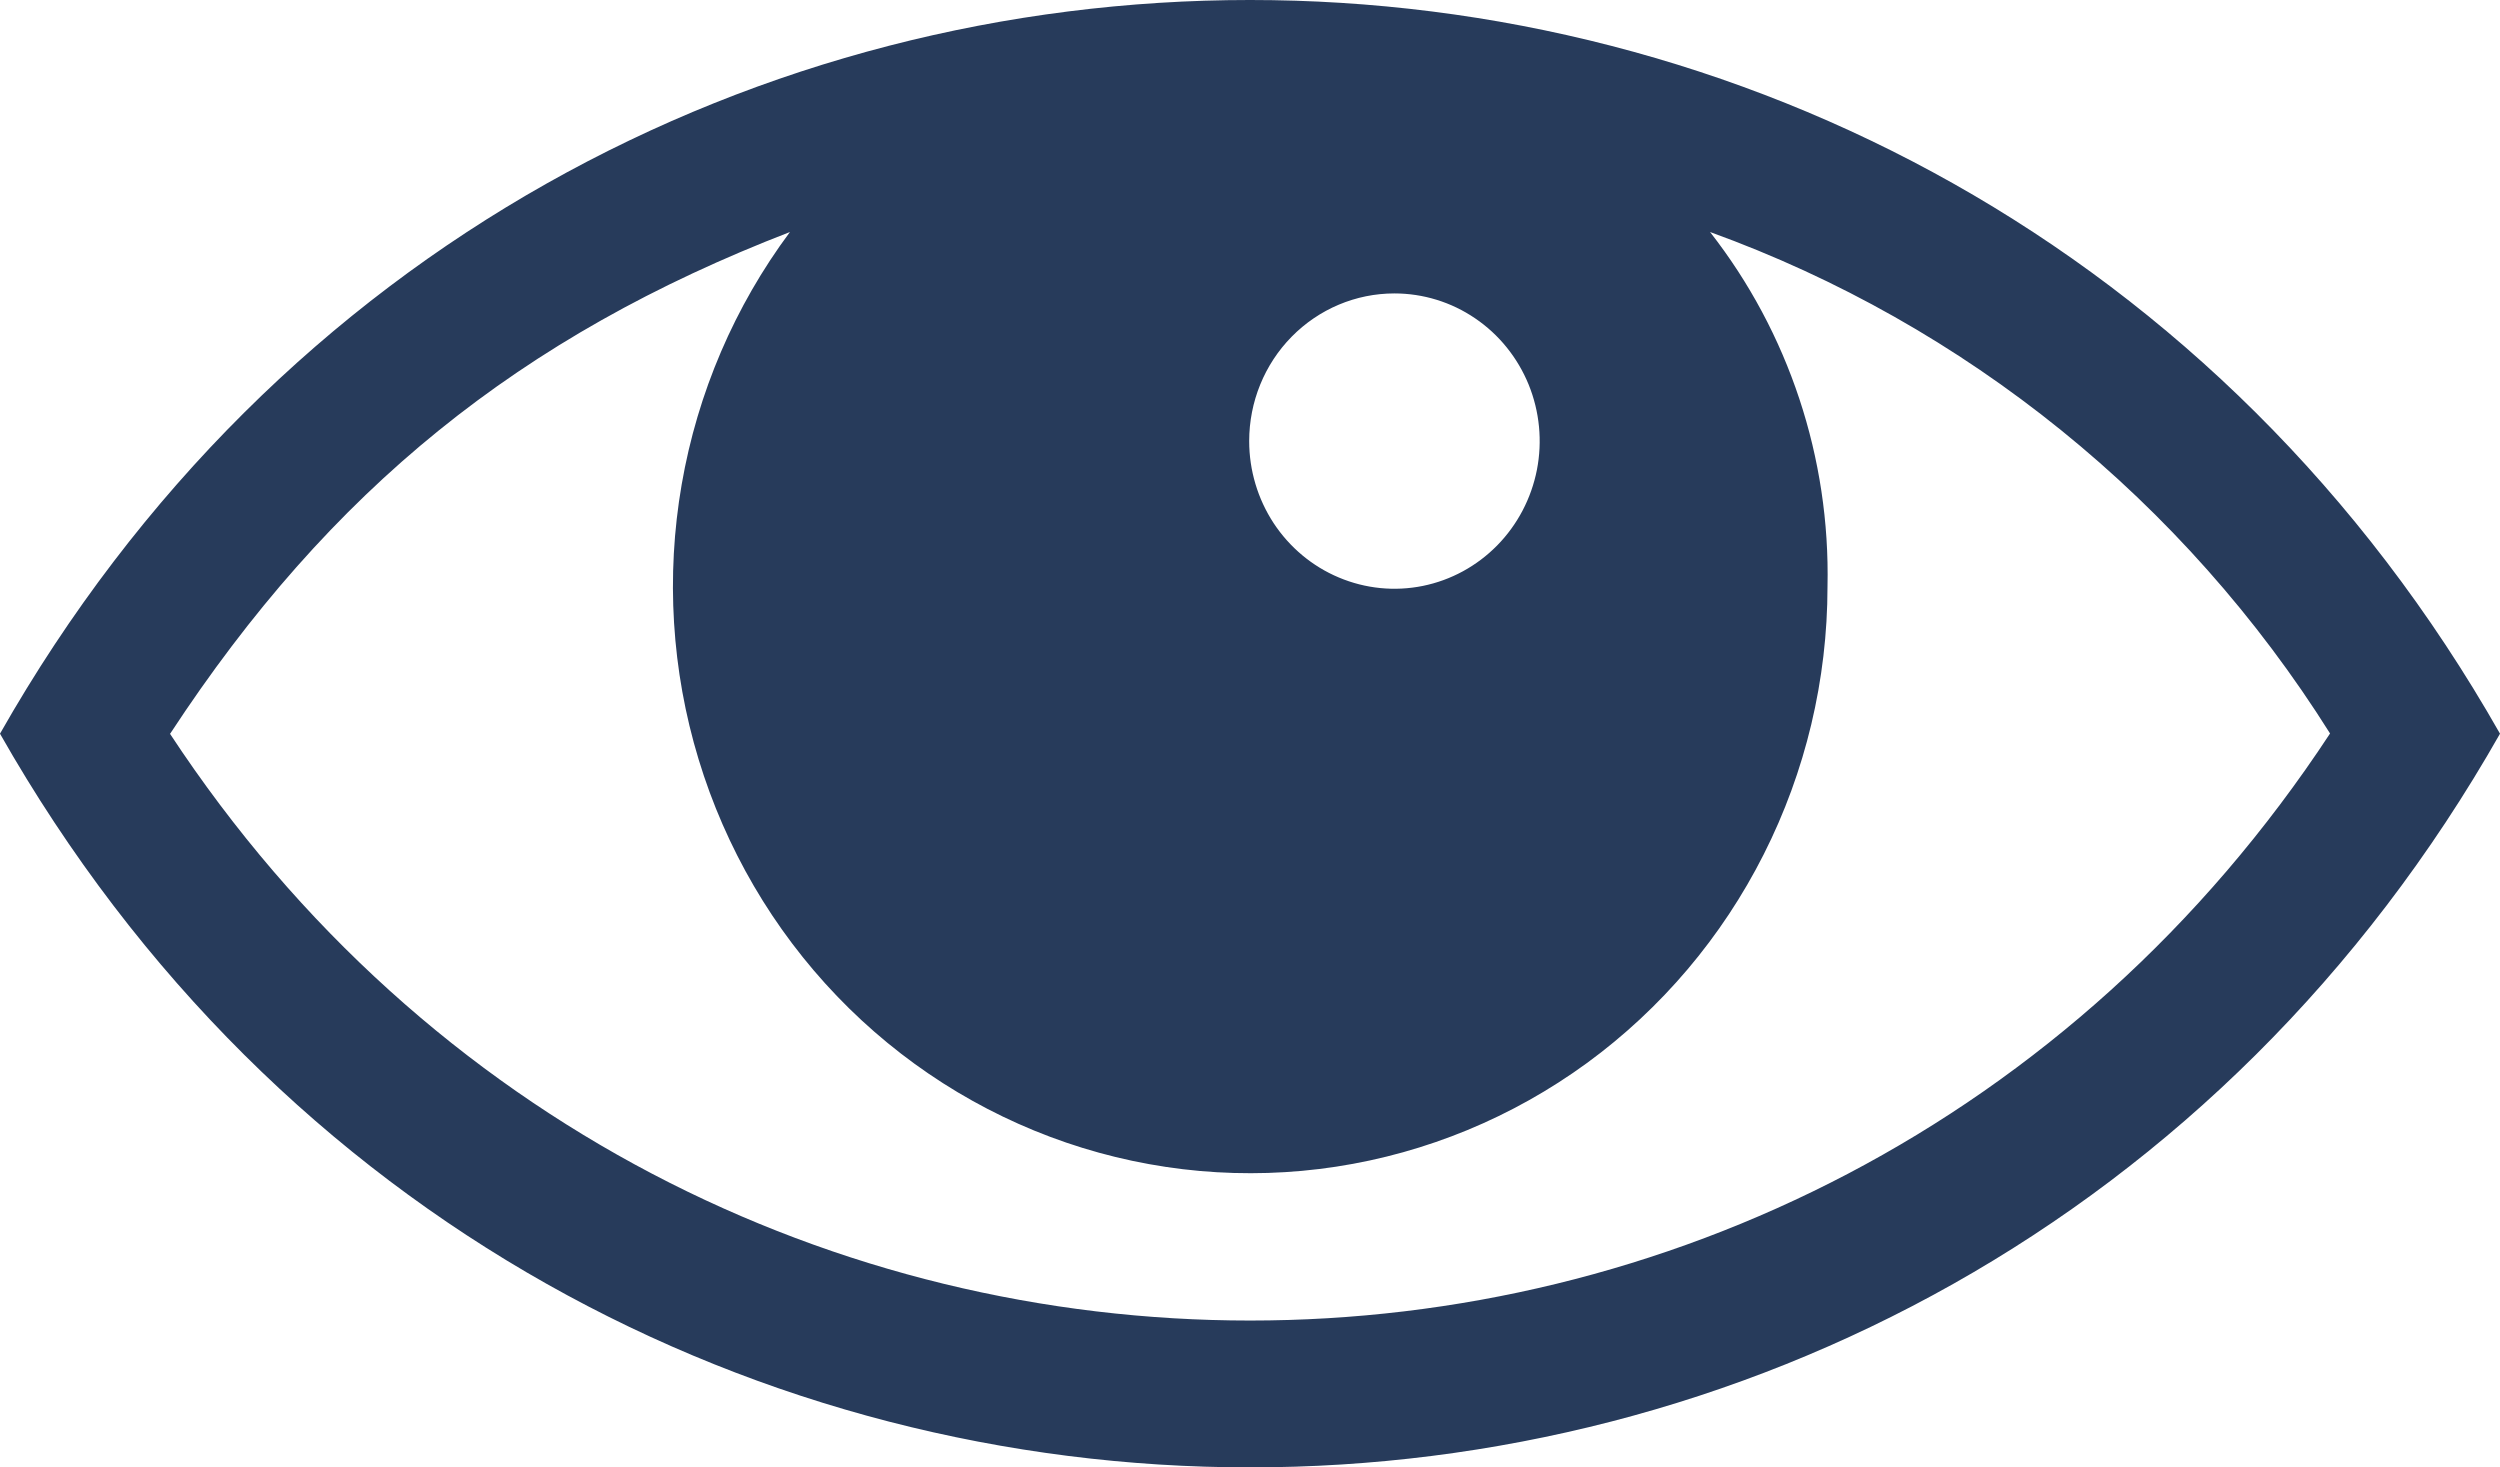 <svg width="46" height="27" viewBox="0 0 46 27" fill="none" xmlns="http://www.w3.org/2000/svg">
<path d="M0 13.5C10.221 31.5 35.779 31.5 46 13.5C35.779 -4.5 10.221 -4.5 0 13.5ZM25.657 5.399C26.186 5.399 26.703 5.558 27.142 5.857C27.582 6.155 27.924 6.58 28.127 7.076C28.329 7.573 28.382 8.119 28.279 8.646C28.175 9.173 27.921 9.657 27.547 10.037C27.173 10.417 26.697 10.676 26.179 10.781C25.66 10.886 25.123 10.832 24.635 10.626C24.146 10.421 23.729 10.072 23.435 9.626C23.142 9.179 22.985 8.653 22.985 8.116C22.985 7.395 23.266 6.704 23.767 6.195C24.269 5.685 24.948 5.399 25.657 5.399ZM3.131 13.5C6.075 9.009 9.568 6.187 14.535 4.269C13.518 5.635 12.835 7.227 12.543 8.914C12.251 10.601 12.357 12.334 12.854 13.971C13.351 15.608 14.223 17.101 15.399 18.327C16.576 19.554 18.022 20.478 19.619 21.024C21.216 21.57 22.918 21.722 24.584 21.467C26.25 21.212 27.832 20.558 29.201 19.559C30.569 18.559 31.684 17.243 32.453 15.719C33.223 14.195 33.625 12.507 33.626 10.794C33.678 8.429 32.913 6.12 31.465 4.269C36.17 5.971 40.184 9.217 42.873 13.496C33.408 27.898 12.6 27.898 3.127 13.5H3.131Z" fill="#273B5B"/>
</svg>
